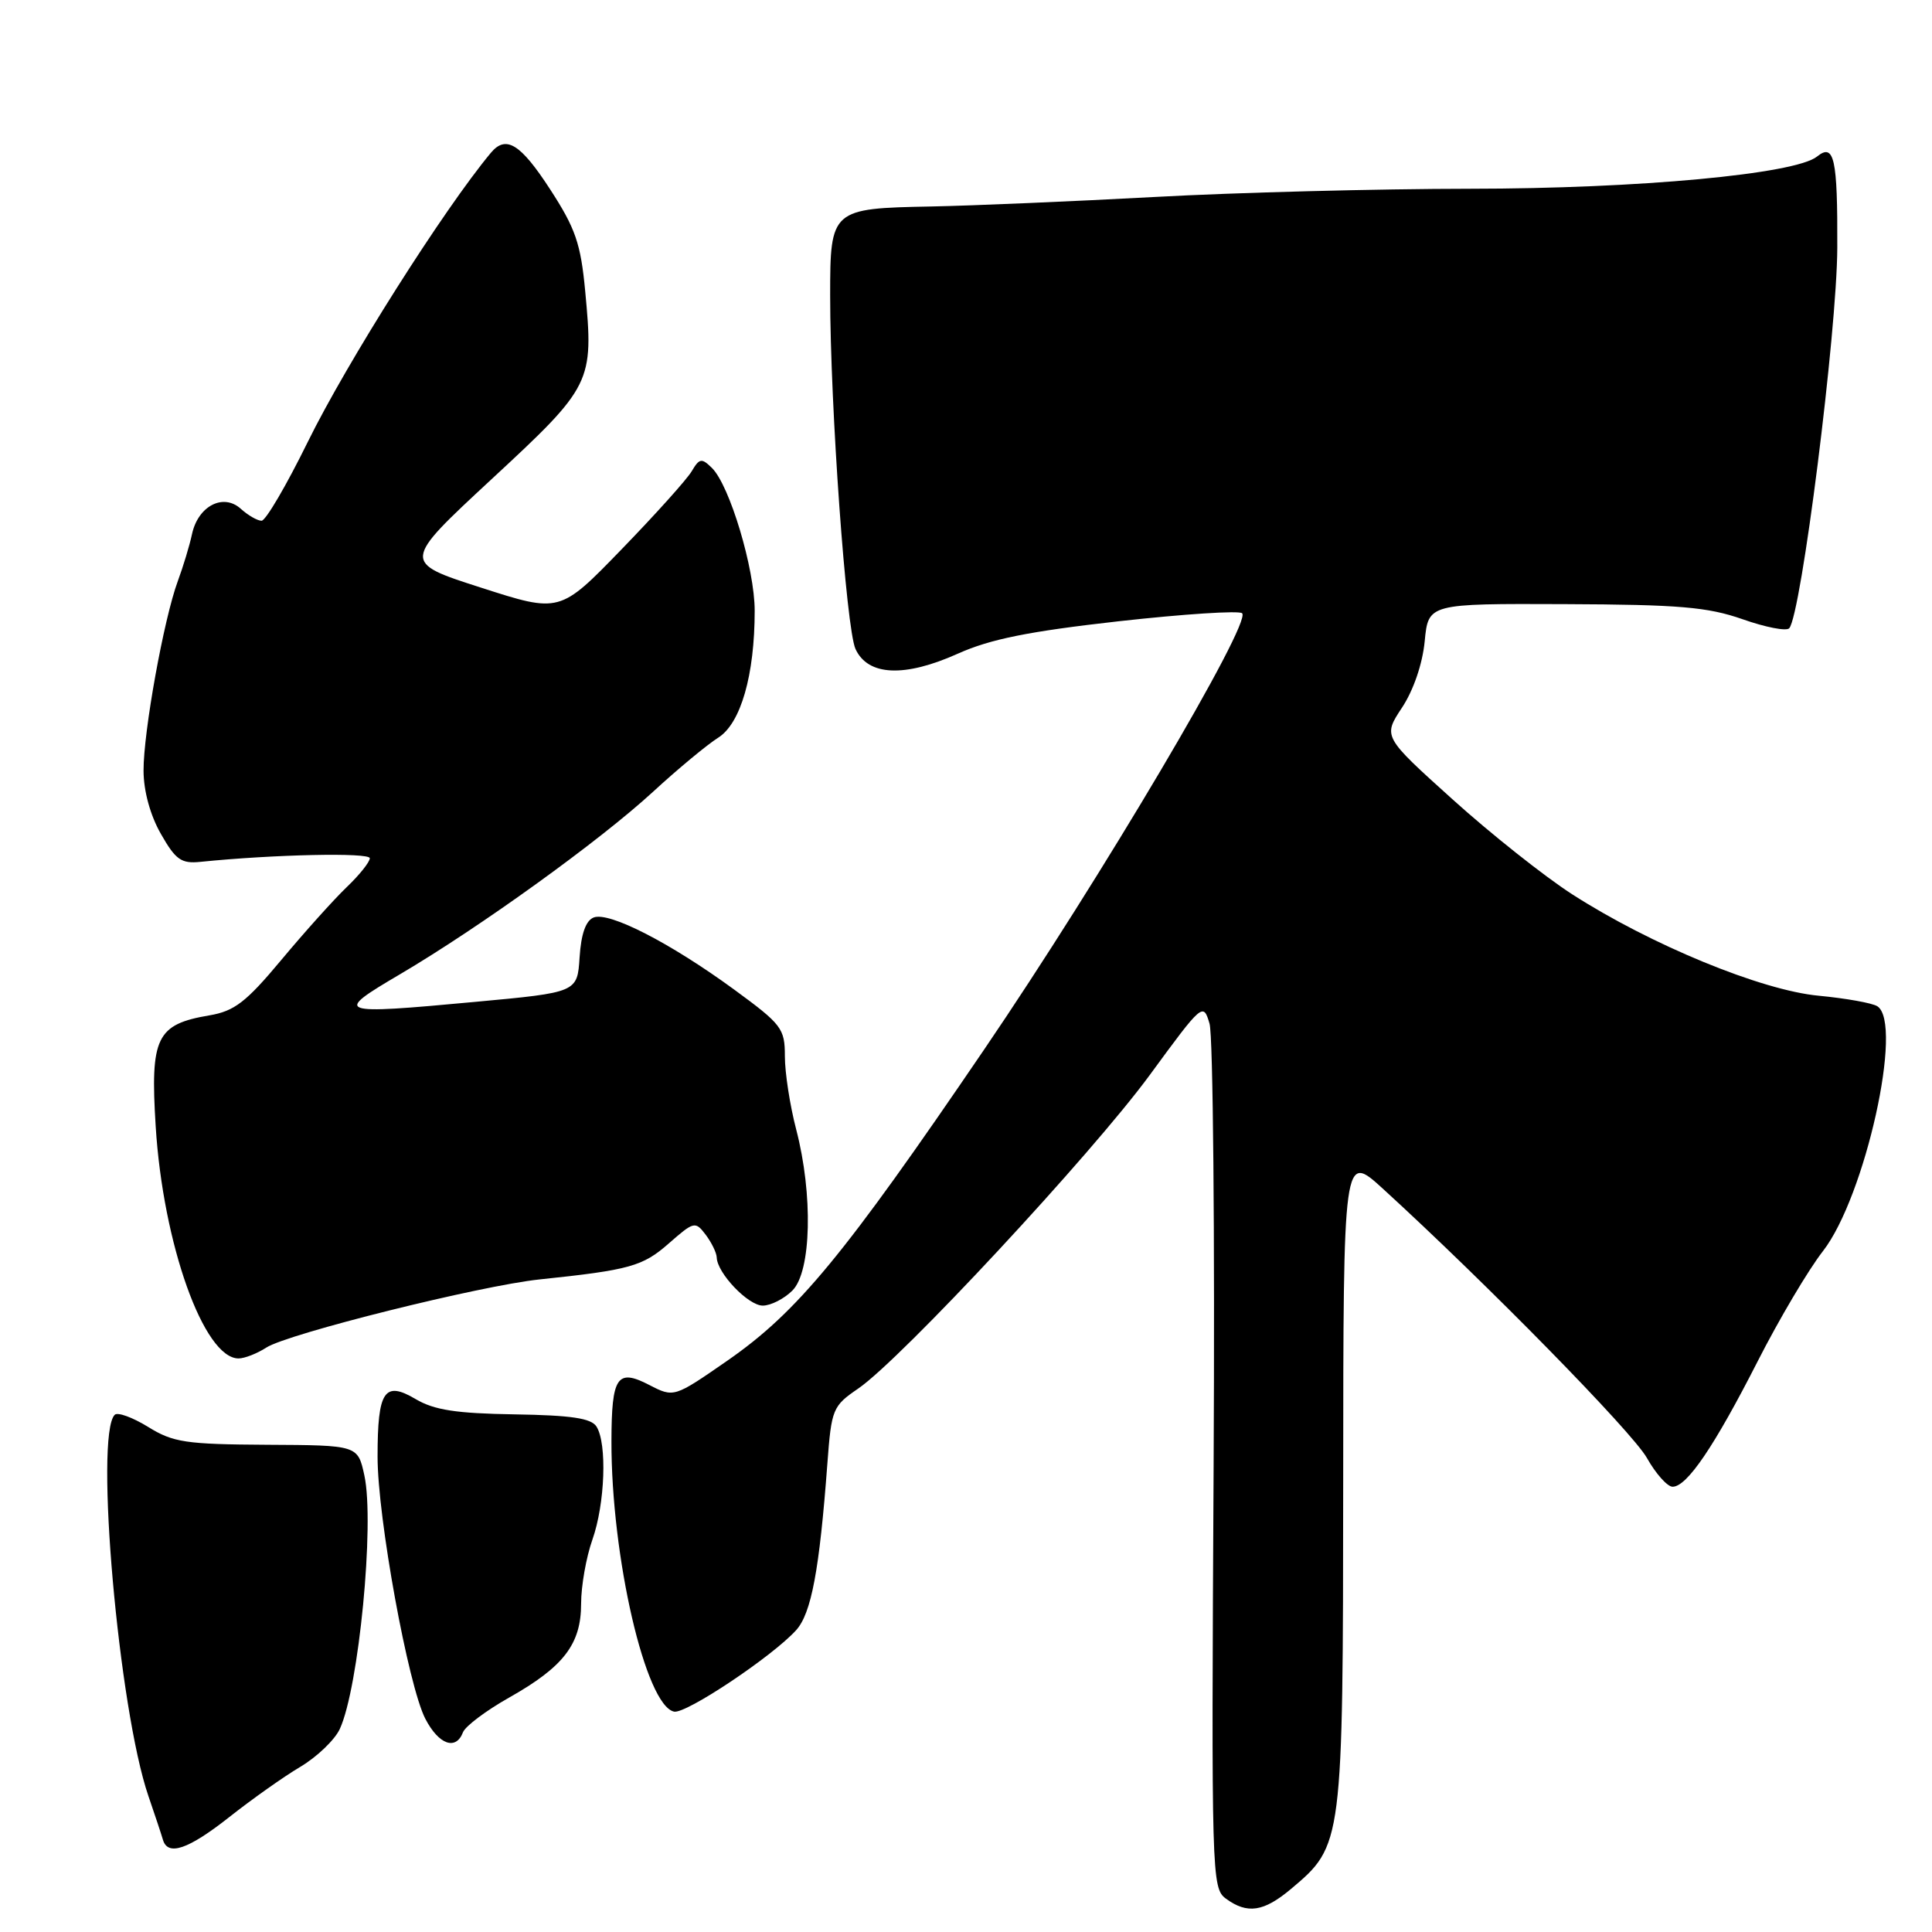 <?xml version="1.0" encoding="UTF-8" standalone="no"?>
<!DOCTYPE svg PUBLIC "-//W3C//DTD SVG 1.1//EN" "http://www.w3.org/Graphics/SVG/1.1/DTD/svg11.dtd" >
<svg xmlns="http://www.w3.org/2000/svg" xmlns:xlink="http://www.w3.org/1999/xlink" version="1.1" viewBox="0 0 256 256">
 <g >
 <path fill="currentColor"
d=" M 171.07 250.29 C 177.94 244.51 177.95 244.40 177.98 196.11 C 178.00 152.73 178.00 152.73 183.25 157.52 C 197.00 170.08 216.29 189.75 218.22 193.18 C 219.40 195.28 220.94 197.00 221.63 197.00 C 223.53 197.00 227.16 191.65 232.90 180.38 C 235.73 174.82 239.62 168.25 241.55 165.78 C 247.14 158.60 252.26 135.54 248.75 133.33 C 248.06 132.90 244.57 132.28 241.00 131.94 C 233.42 131.24 218.73 125.19 208.31 118.49 C 204.65 116.13 197.51 110.47 192.45 105.90 C 183.24 97.60 183.24 97.60 185.77 93.77 C 187.29 91.47 188.49 87.97 188.78 84.97 C 189.26 79.98 189.26 79.98 207.32 80.05 C 222.51 80.11 226.26 80.43 230.90 82.05 C 233.93 83.12 236.71 83.66 237.08 83.25 C 238.67 81.48 243.41 43.97 243.45 32.84 C 243.50 20.97 243.04 18.91 240.77 20.74 C 237.89 23.07 217.10 25.00 194.82 25.01 C 182.54 25.02 163.72 25.51 153.00 26.10 C 142.28 26.68 128.94 27.25 123.37 27.36 C 110.16 27.61 110.00 27.74 110.00 39.13 C 110.00 53.76 112.12 83.32 113.36 86.00 C 115.01 89.57 119.85 89.79 126.93 86.61 C 131.23 84.68 136.33 83.66 148.24 82.32 C 156.86 81.36 164.21 80.88 164.59 81.26 C 165.87 82.53 145.88 116.33 130.41 139.06 C 111.81 166.40 105.66 173.85 96.40 180.28 C 89.30 185.20 89.30 185.20 86.02 183.51 C 81.77 181.31 81.04 182.40 81.02 190.93 C 80.98 206.29 85.55 226.01 89.32 226.80 C 90.89 227.13 102.35 219.48 105.49 216.01 C 107.50 213.79 108.58 208.07 109.63 193.95 C 110.17 186.69 110.33 186.31 113.72 183.99 C 119.40 180.10 144.67 152.92 152.36 142.43 C 159.34 132.90 159.44 132.82 160.27 135.64 C 160.74 137.21 160.98 163.62 160.81 194.33 C 160.51 248.62 160.55 250.19 162.44 251.58 C 165.28 253.66 167.45 253.33 171.07 250.29 Z  M 30.41 240.75 C 33.37 238.41 37.59 235.42 39.80 234.11 C 42.00 232.80 44.35 230.55 45.02 229.11 C 47.54 223.68 49.66 201.85 48.28 195.50 C 47.41 191.50 47.41 191.50 35.37 191.44 C 24.62 191.38 22.94 191.13 19.62 189.07 C 17.57 187.81 15.58 187.08 15.20 187.47 C 12.51 190.16 15.72 226.51 19.67 238.00 C 20.52 240.47 21.38 243.06 21.58 243.75 C 22.22 246.00 24.93 245.07 30.41 240.75 Z  M 61.35 229.53 C 61.66 228.73 64.41 226.66 67.46 224.94 C 74.71 220.85 77.00 217.85 77.00 212.49 C 77.00 210.16 77.67 206.34 78.50 204.00 C 80.17 199.26 80.46 191.28 79.04 189.03 C 78.34 187.92 75.69 187.53 68.18 187.41 C 60.47 187.29 57.53 186.84 55.08 185.39 C 50.93 182.93 50.03 184.28 50.03 193.00 C 50.02 201.07 54.09 223.37 56.36 227.75 C 58.14 231.18 60.41 231.99 61.35 229.53 Z  M 35.29 178.56 C 38.13 176.72 63.67 170.35 71.50 169.53 C 83.45 168.28 85.16 167.80 88.62 164.76 C 91.95 161.84 92.13 161.79 93.51 163.61 C 94.29 164.65 94.95 166.00 94.97 166.62 C 95.03 168.70 99.14 173.00 101.07 173.00 C 102.13 173.00 103.90 172.10 105.00 171.00 C 107.51 168.49 107.75 158.29 105.50 149.66 C 104.67 146.49 104.00 142.13 104.00 139.97 C 104.00 136.27 103.60 135.75 97.25 131.10 C 88.80 124.93 80.72 120.78 78.67 121.57 C 77.63 121.97 77.00 123.73 76.80 126.84 C 76.50 131.50 76.50 131.50 63.00 132.75 C 44.47 134.47 44.10 134.33 53.01 129.09 C 63.66 122.81 79.42 111.44 86.48 104.96 C 89.79 101.91 93.70 98.67 95.16 97.75 C 98.16 95.86 100.00 89.45 100.00 80.92 C 100.00 75.38 96.69 64.32 94.33 62.00 C 92.97 60.67 92.68 60.71 91.65 62.45 C 91.02 63.52 86.83 68.18 82.34 72.81 C 74.18 81.23 74.18 81.23 63.72 77.86 C 53.27 74.50 53.27 74.50 65.13 63.50 C 78.47 51.14 78.68 50.71 77.54 38.56 C 76.95 32.27 76.25 30.25 72.89 25.08 C 68.97 19.04 67.04 17.85 65.04 20.25 C 58.80 27.74 45.97 48.00 40.78 58.56 C 37.96 64.30 35.21 69.00 34.66 69.00 C 34.11 69.00 32.87 68.29 31.91 67.42 C 29.58 65.31 26.24 67.05 25.44 70.78 C 25.12 72.28 24.27 75.08 23.56 77.00 C 21.71 82.00 19.00 96.99 19.02 102.13 C 19.03 104.82 19.91 108.04 21.32 110.50 C 23.27 113.93 24.02 114.46 26.55 114.20 C 36.31 113.21 49.00 112.94 49.00 113.72 C 49.00 114.22 47.62 115.95 45.93 117.56 C 44.24 119.18 40.35 123.51 37.28 127.19 C 32.61 132.79 31.06 133.98 27.75 134.54 C 20.72 135.73 19.89 137.44 20.63 149.25 C 21.60 164.83 27.01 180.00 31.61 180.00 C 32.41 180.00 34.07 179.35 35.29 178.56 Z "/>
</g>
</svg>